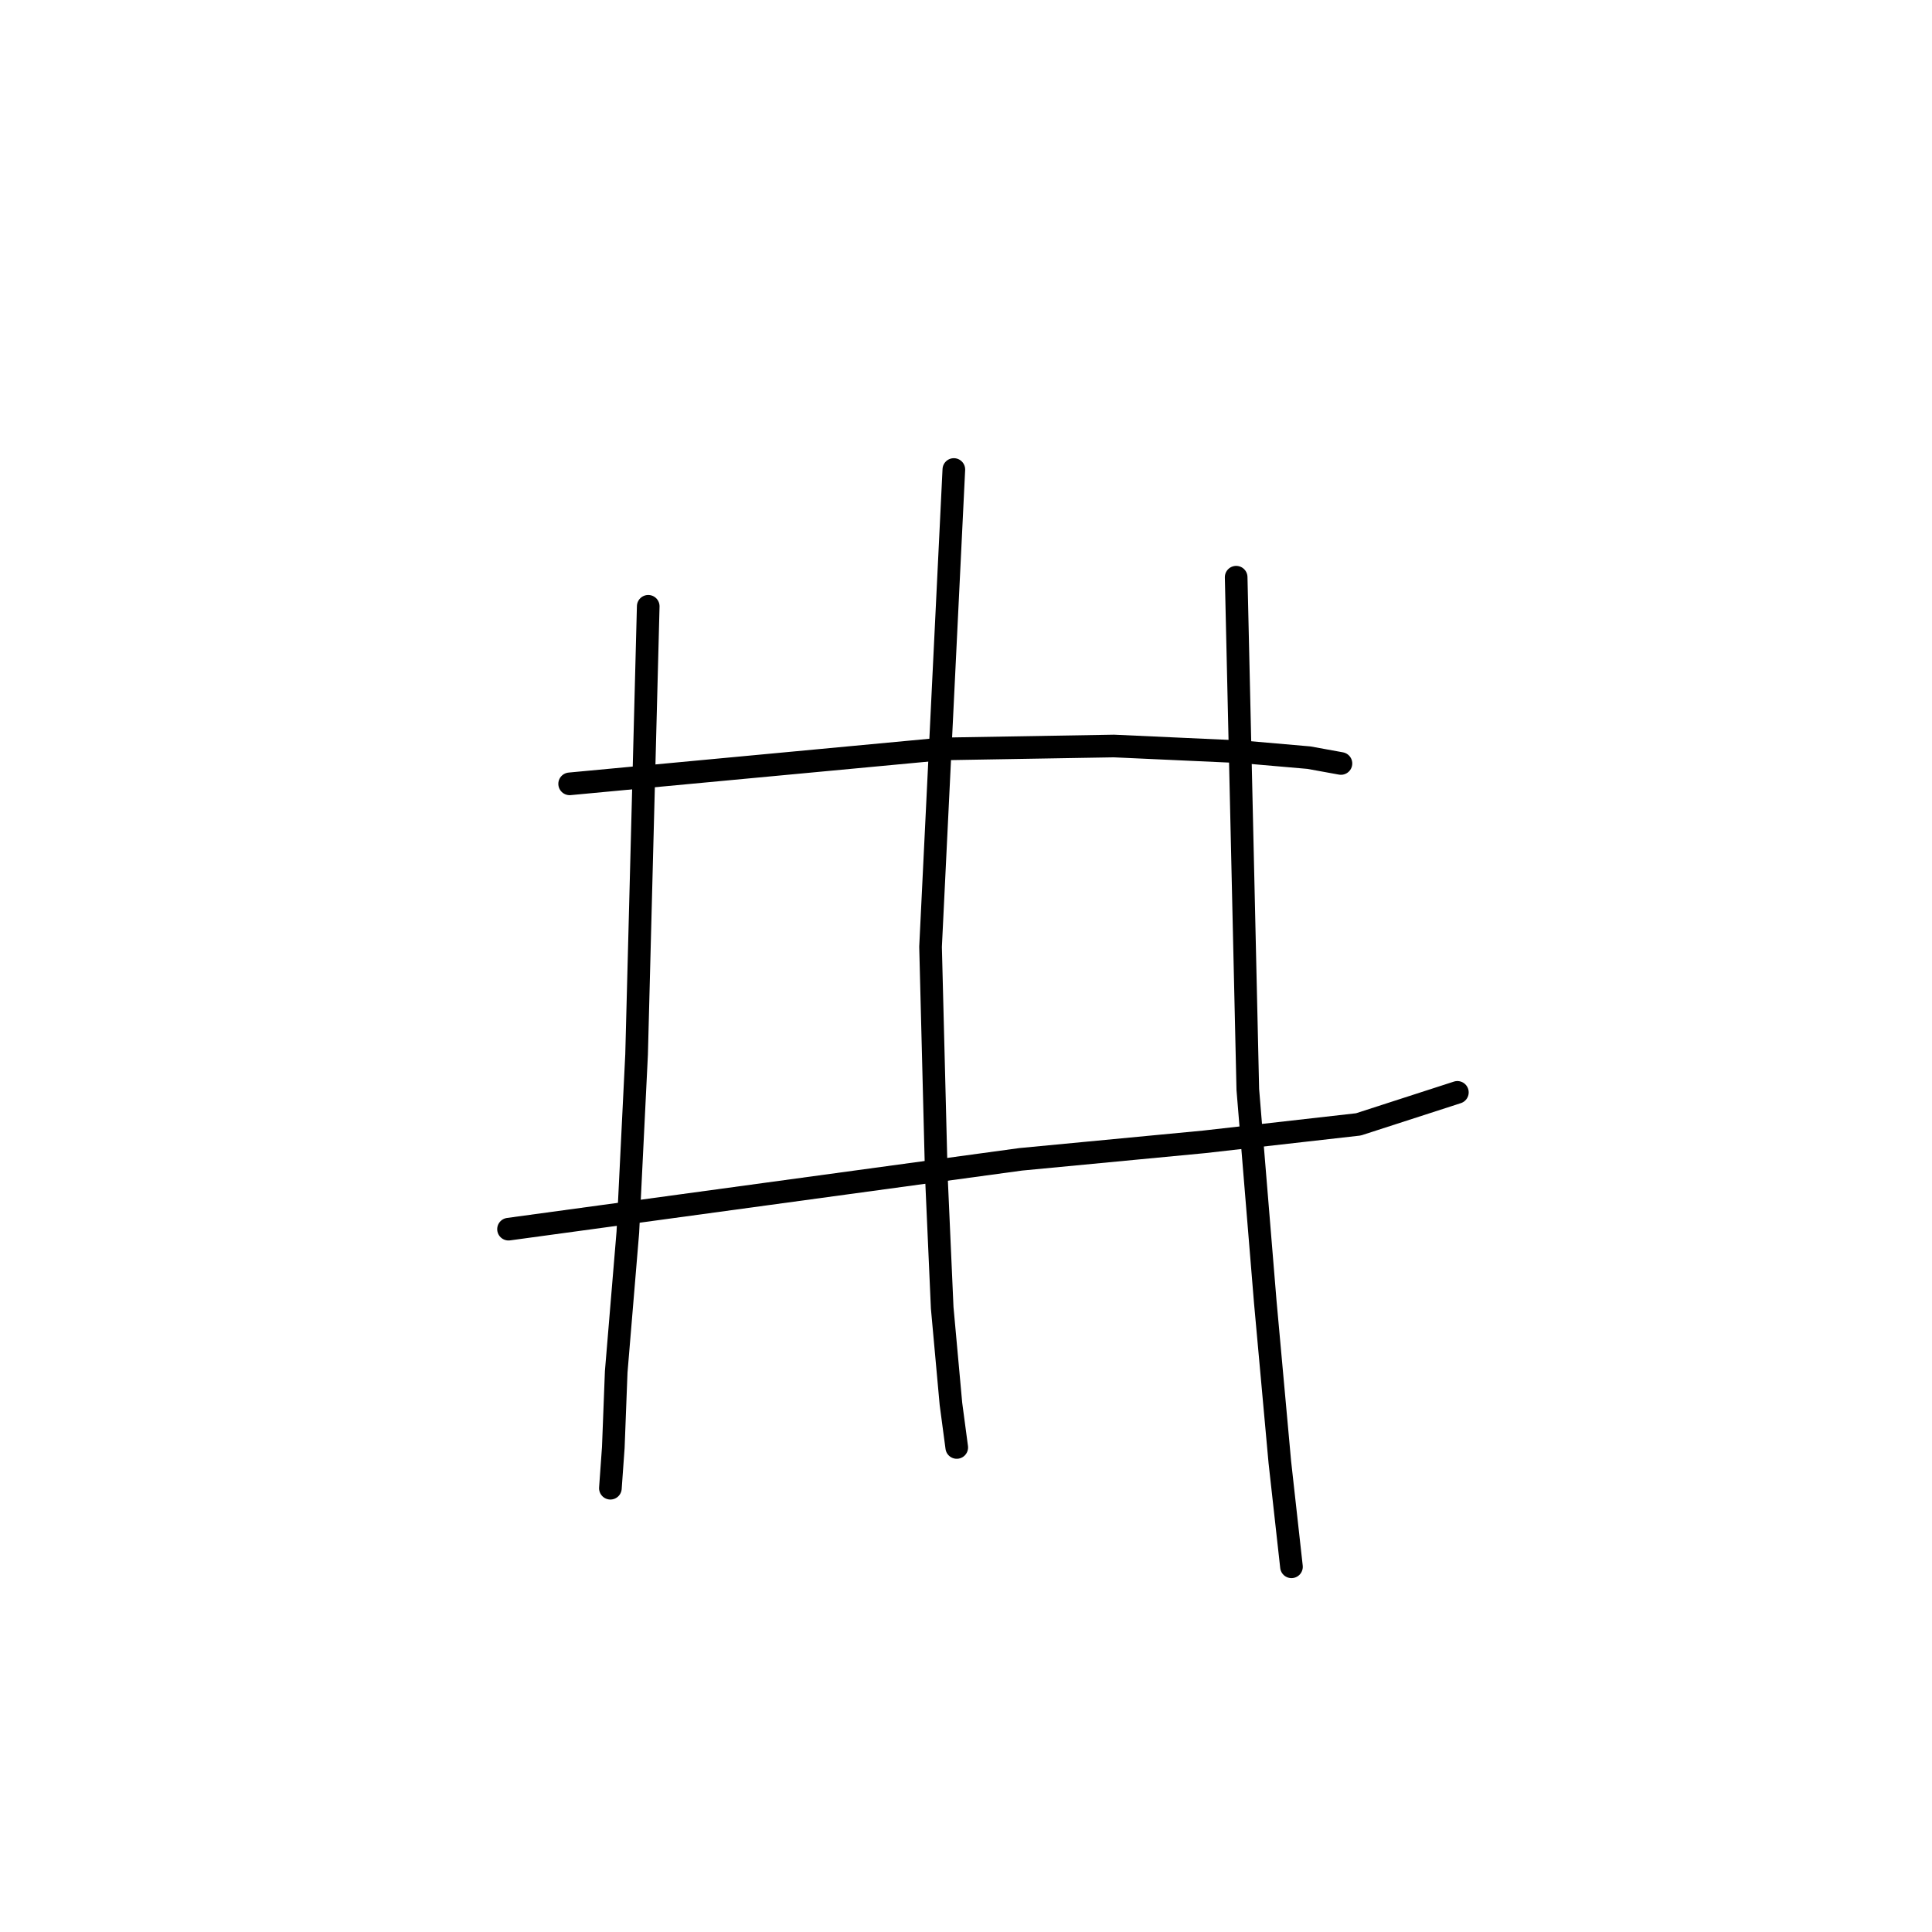 <?xml version="1.0" standalone="no"?>
    <svg width="256" height="256" xmlns="http://www.w3.org/2000/svg" version="1.1">
    <polyline stroke="black" stroke-width="3" stroke-linecap="round" fill="transparent" stroke-linejoin="round" points="75.481 103.864 100.163 101.55 124.846 99.236 147.6 98.85 164.57 99.622 173.44 100.393 177.682 101.164 177.682 101.164 " />
        <polyline stroke="black" stroke-width="3" stroke-linecap="round" fill="transparent" stroke-linejoin="round" points="67.382 162.871 101.32 158.243 135.259 153.615 159.556 151.301 179.996 148.987 193.109 144.745 193.109 144.745 " />
        <polyline stroke="black" stroke-width="3" stroke-linecap="round" fill="transparent" stroke-linejoin="round" points="85.894 80.338 85.122 110.035 84.351 139.731 83.194 163.257 81.651 181.769 81.266 191.796 80.88 197.196 80.88 197.196 " />
        <polyline stroke="black" stroke-width="3" stroke-linecap="round" fill="transparent" stroke-linejoin="round" points="126.389 62.212 124.846 93.837 123.303 125.461 124.075 155.929 124.846 173.284 126.003 186.011 126.774 191.796 126.774 191.796 " />
        <polyline stroke="black" stroke-width="3" stroke-linecap="round" fill="transparent" stroke-linejoin="round" points="163.798 76.482 164.57 110.42 165.341 144.359 167.655 172.513 169.583 193.725 171.126 207.609 171.126 207.609 " />
        </svg>